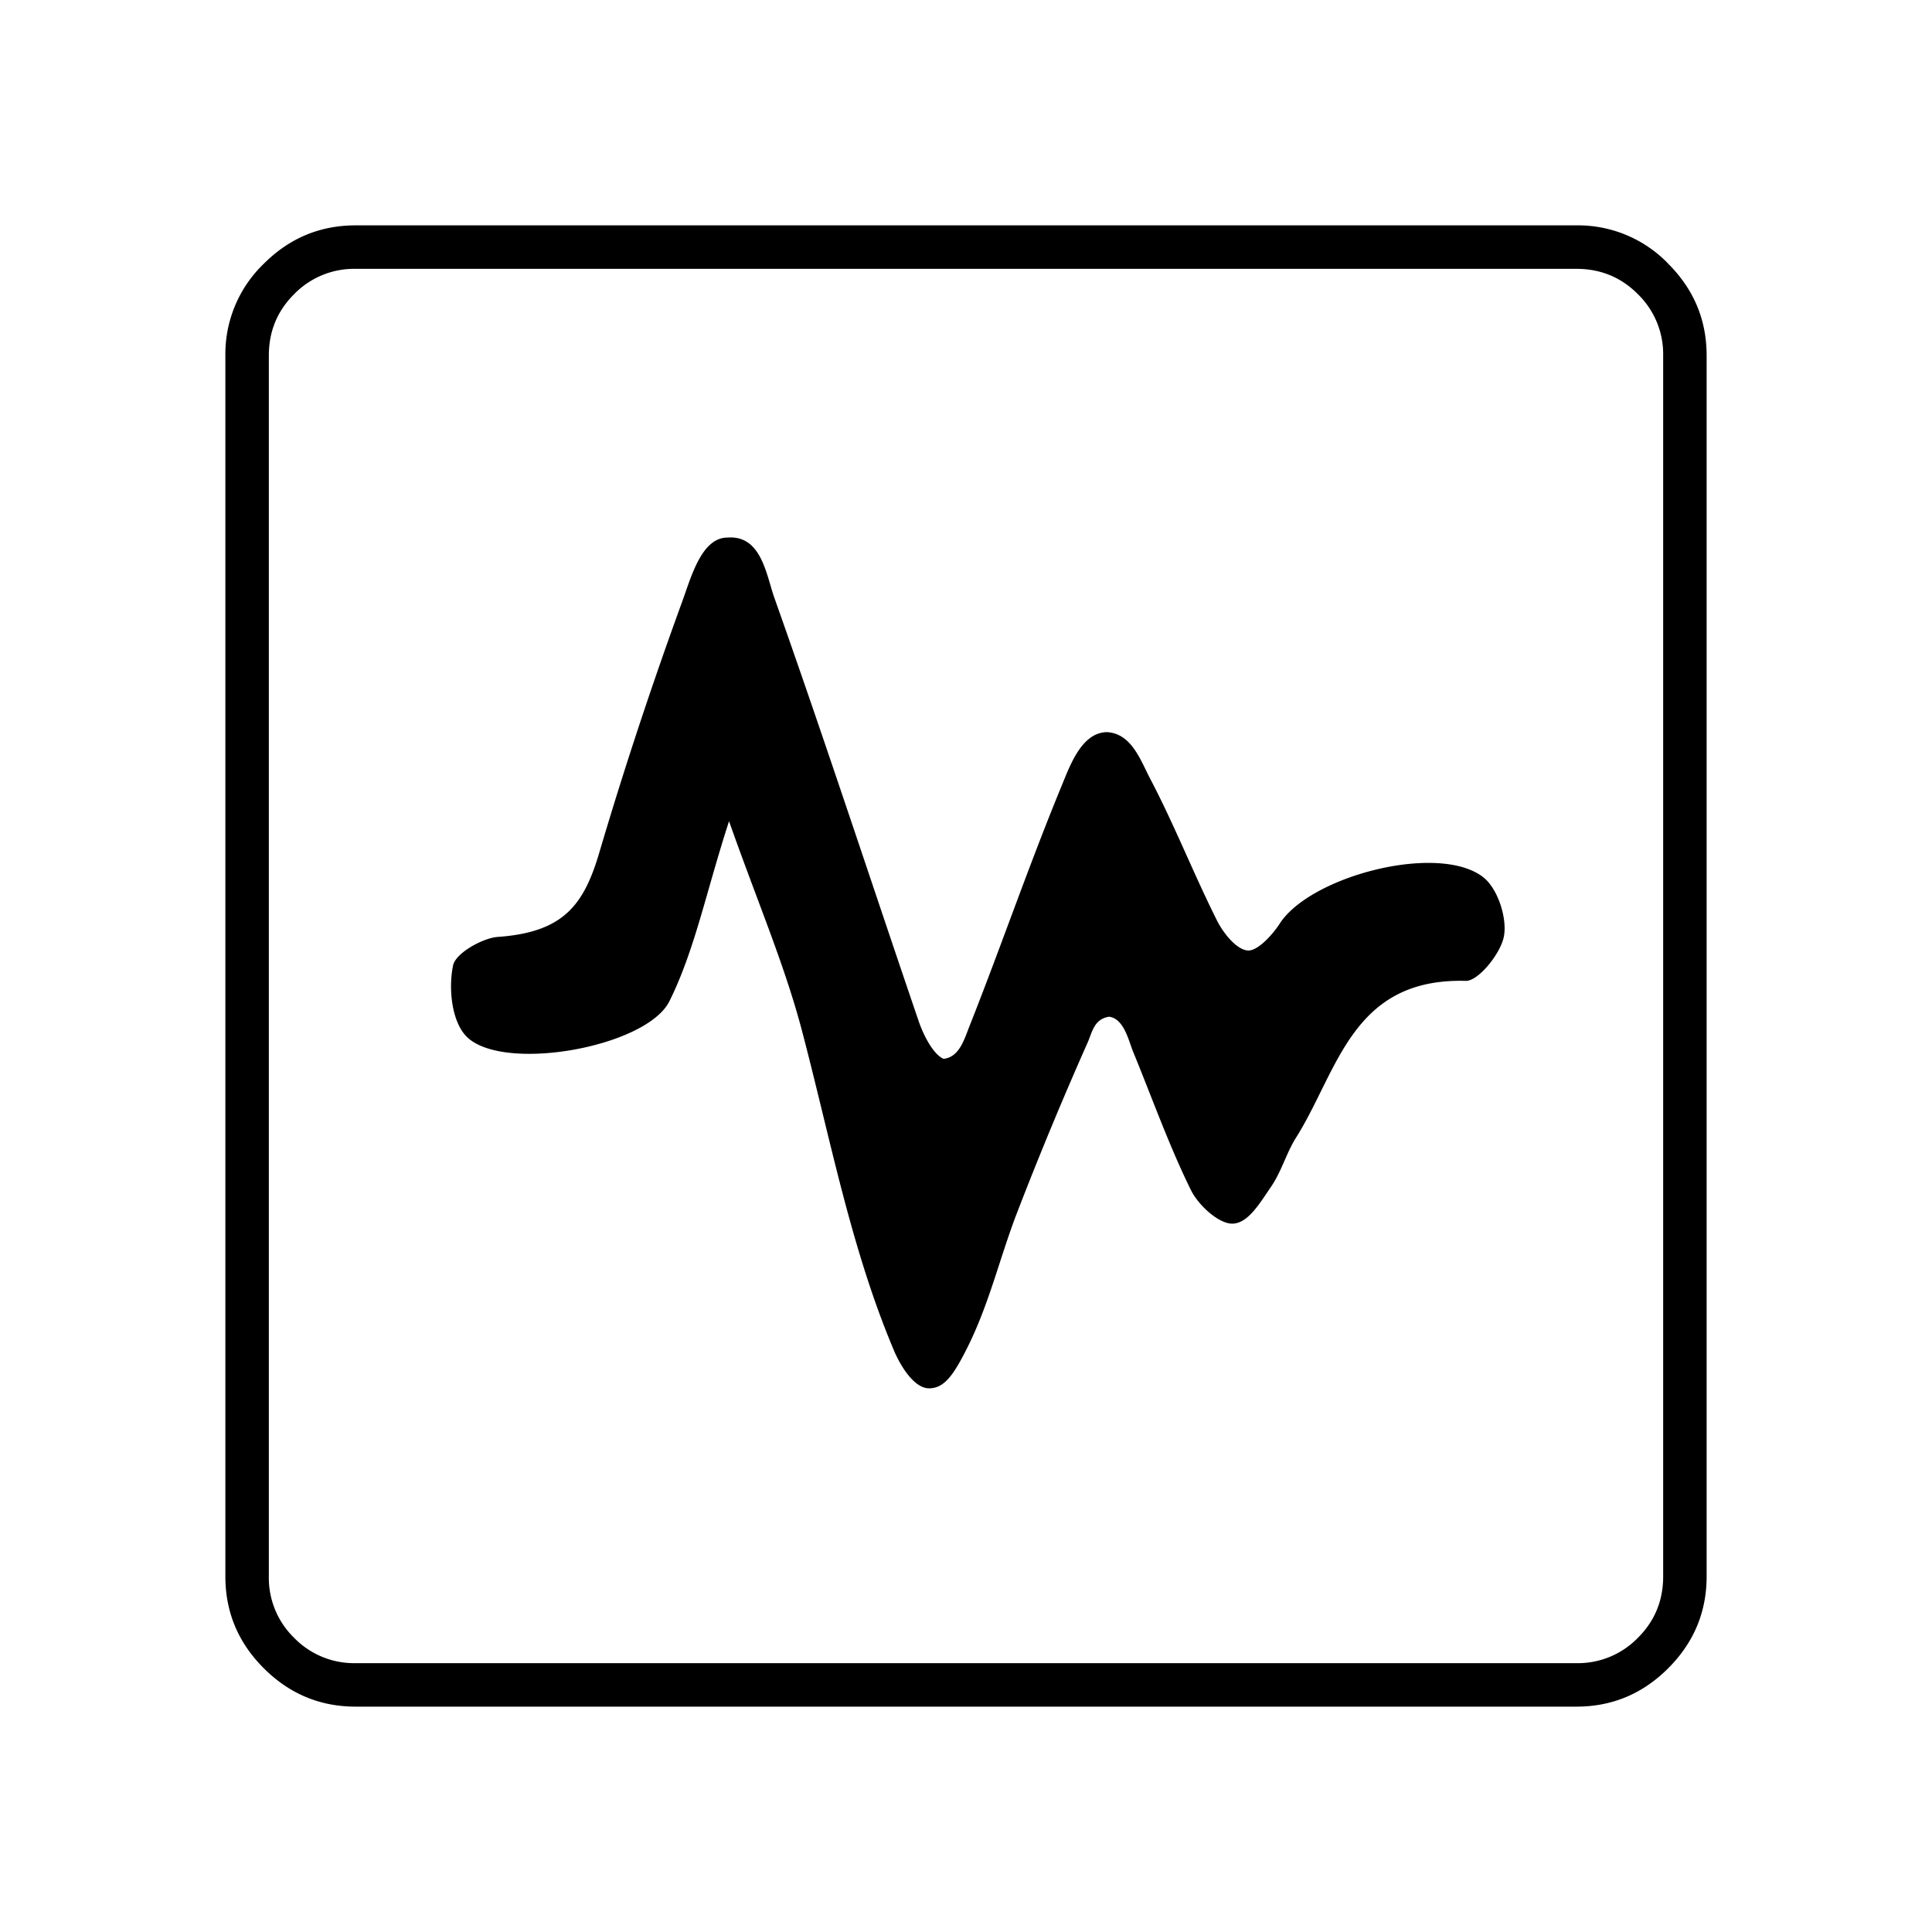 <svg xmlns="http://www.w3.org/2000/svg" xml:space="preserve" baseProfile="tiny" overflow="visible" version="1.2" viewBox="0 0 20 20">
    <path d="M17.27 2.73a1.297 1.297 0 0 0-.951-.397H3.681c-.37 0-.686.133-.95.397a1.297 1.297 0 0 0-.398.951v12.638c0 .37.133.686.397.95.265.265.582.398.951.398h12.638c.37 0 .686-.133.95-.397.265-.265.398-.582.398-.951V3.681c0-.37-.133-.686-.397-.95zm-.053 13.589c0 .25-.087.462-.262.636a.866.866 0 0 1-.636.262H3.681a.866.866 0 0 1-.636-.262.866.866 0 0 1-.262-.636V3.681c0-.25.087-.462.262-.636a.866.866 0 0 1 .636-.262h12.638c.25 0 .462.087.636.262a.866.866 0 0 1 .262.636v12.638z"/>
    <path d="M7.547 8.501c-.238.733-.354 1.333-.617 1.863-.24.485-1.78.754-2.12.345-.138-.166-.167-.488-.12-.714.026-.13.31-.285.462-.296.683-.048.893-.331 1.054-.88.259-.876.547-1.744.86-2.602.088-.242.197-.652.464-.652.352-.028.402.385.485.62.515 1.453.995 2.92 1.493 4.38.047.14.148.347.26.396.166-.018.216-.209.27-.343.327-.826.615-1.667.954-2.488.087-.212.207-.547.467-.551.255.014.348.292.446.479.25.476.448.98.688 1.461.066.134.198.304.318.32.1.014.257-.155.336-.277.32-.496 1.644-.838 2.105-.483.149.114.249.414.218.605-.028.181-.267.474-.396.47-1.183-.032-1.322.934-1.76 1.627-.097.154-.148.348-.26.51-.11.16-.231.369-.39.376-.144.007-.359-.19-.437-.35-.226-.46-.399-.947-.594-1.422-.049-.117-.095-.35-.252-.37-.157.025-.174.16-.222.268a38.456 38.456 0 0 0-.724 1.744c-.187.48-.295.974-.538 1.447-.132.258-.226.388-.38.388-.161-.001-.303-.249-.363-.392-.45-1.066-.66-2.206-.96-3.34-.18-.672-.457-1.316-.747-2.139z"/>
</svg>
